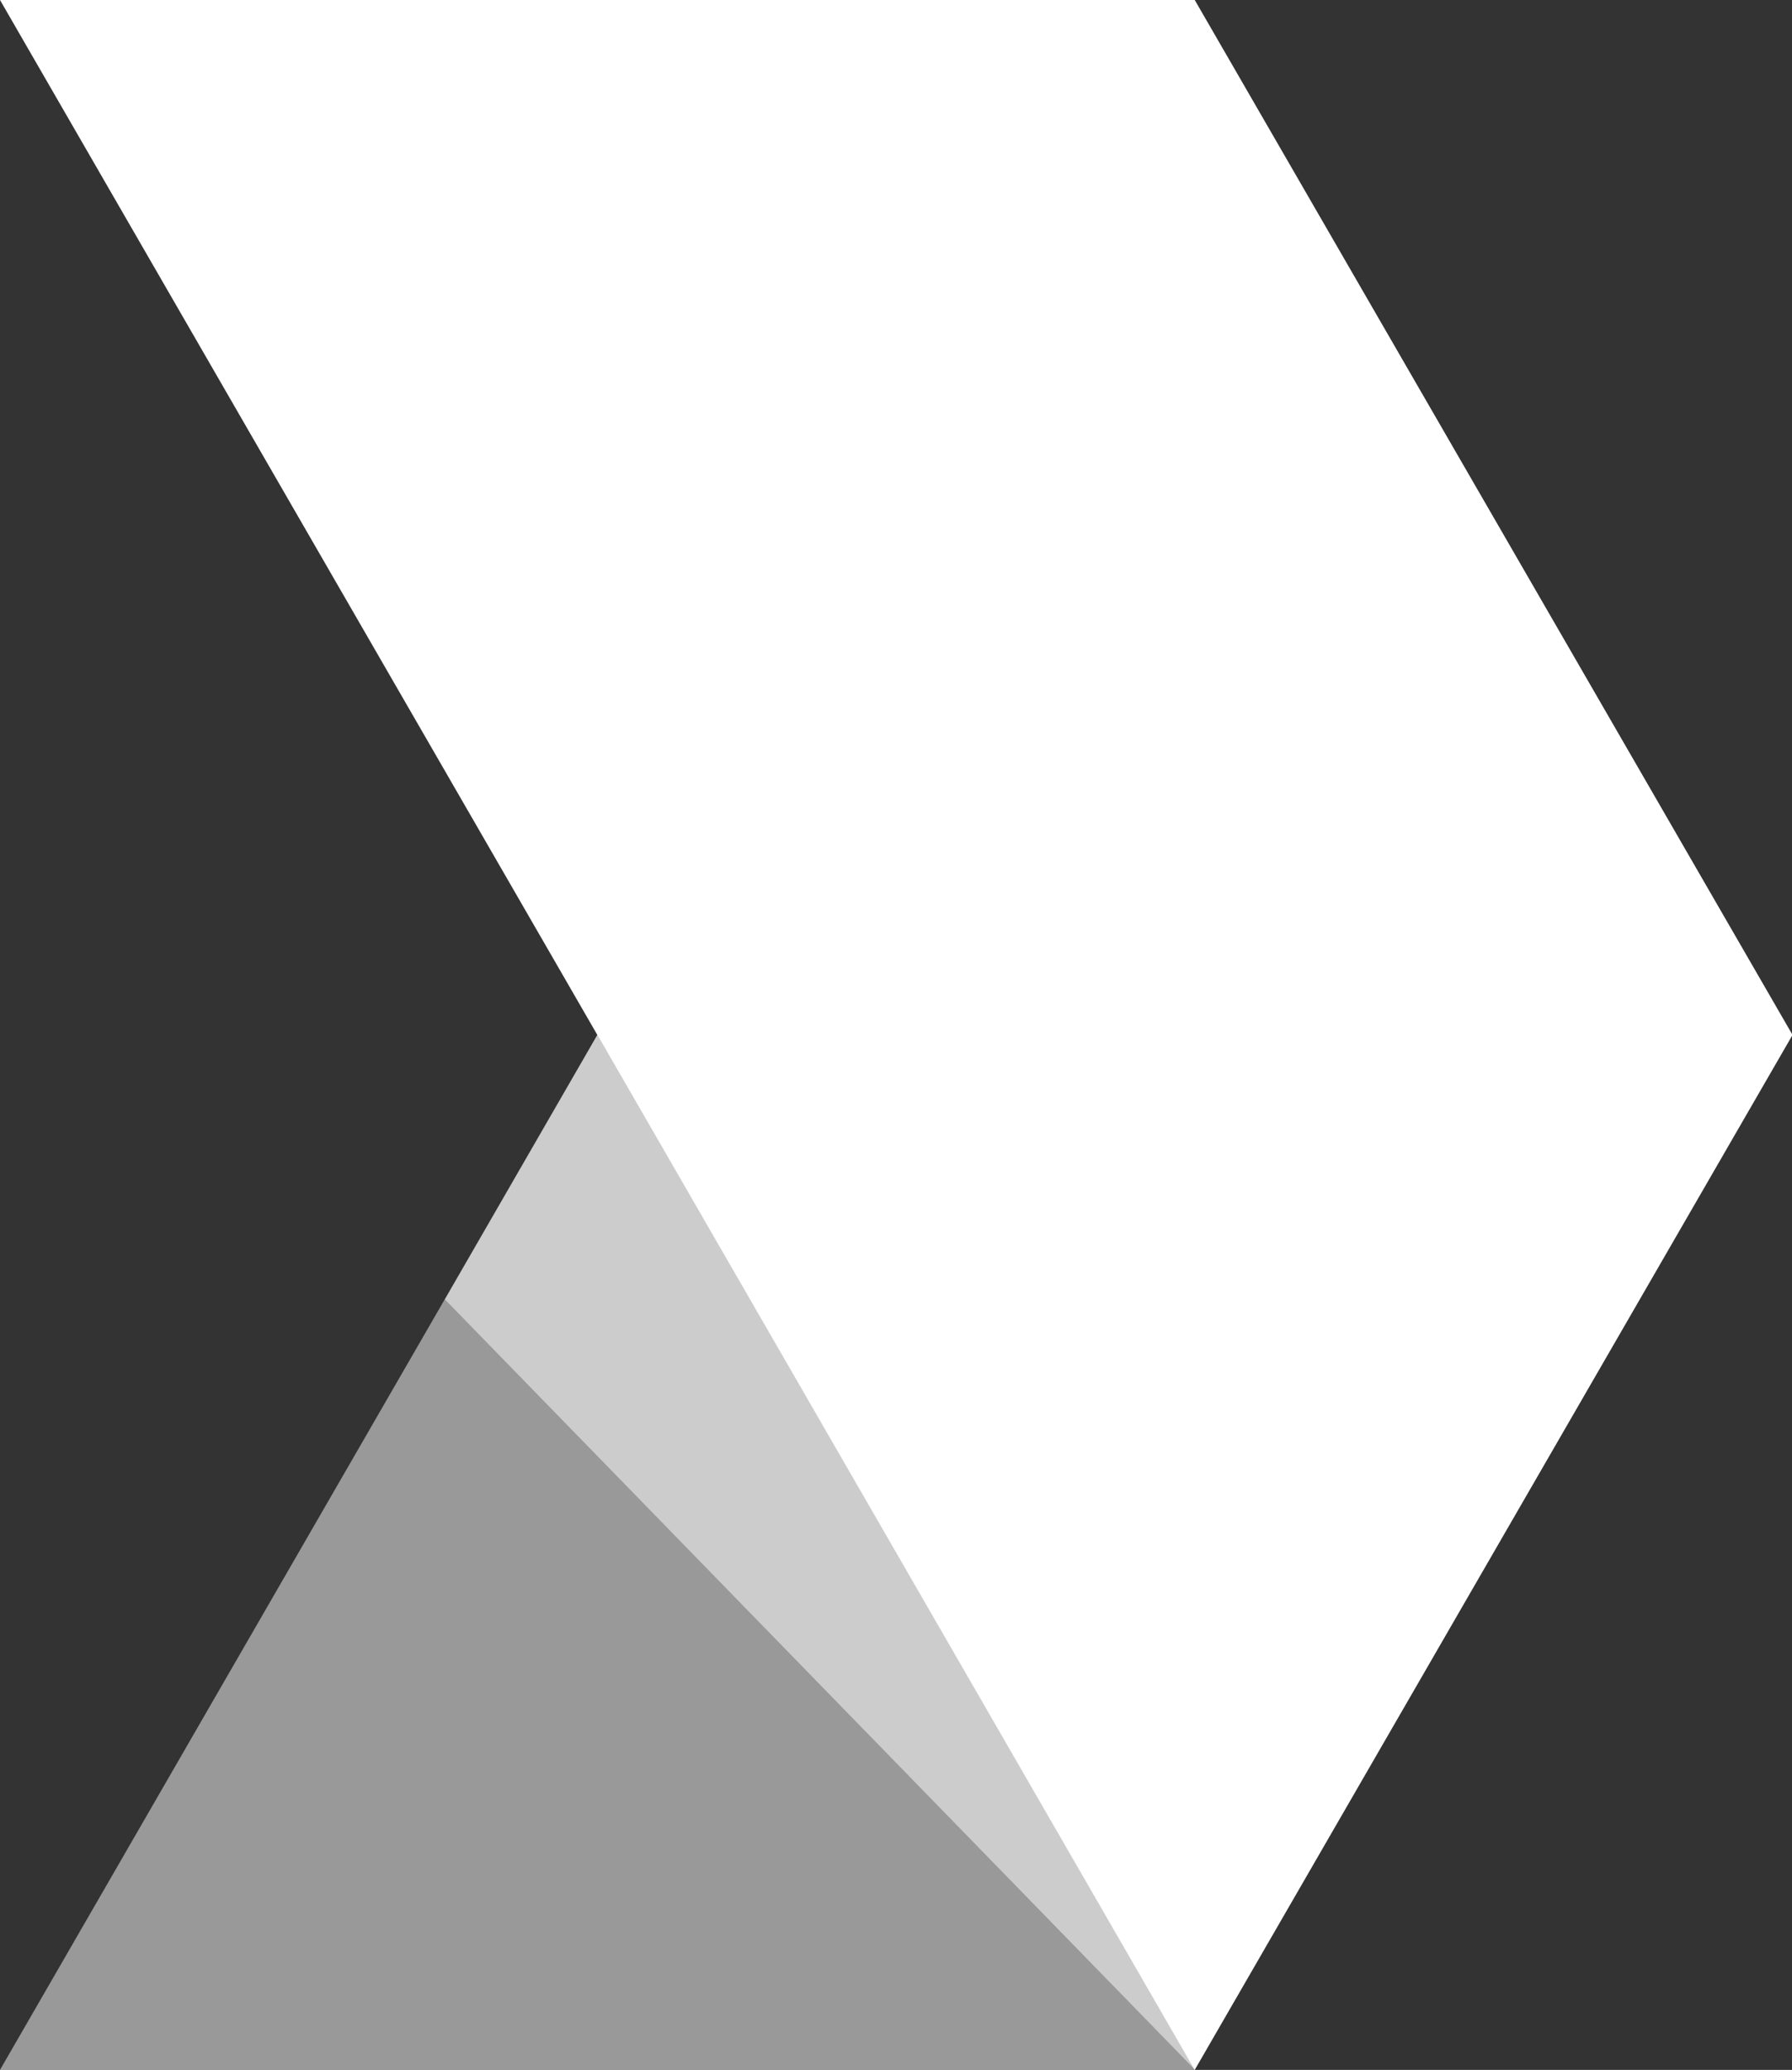 <svg xmlns="http://www.w3.org/2000/svg" width="15.588" height="18" viewBox="0 0 15.588 18">
  <rect x="0" y="0" width="15.588" height="18" fill="#333333" stroke="none"/>
  <g id="logo-white" transform="translate(-14.489 -5.592)">
    <path id="Path_423" data-name="Path 423" d="M14.489,23.592l10.392-18,5.2,9-5.2,9Z" transform="translate(0)" fill="#fff" opacity="0.5"/>
    <path id="Path_424" data-name="Path 424" d="M14.489,5.592l10.392,18,5.2-9-5.2-9Z" transform="translate(0)" fill="#fff"/>
    <path id="Path_425" data-name="Path 425" d="M43.044,74.3,44.37,72l5.2,9Z" transform="translate(-24.685 -57.408)" fill="#fff" opacity="0.5"/>
  </g>
</svg>
